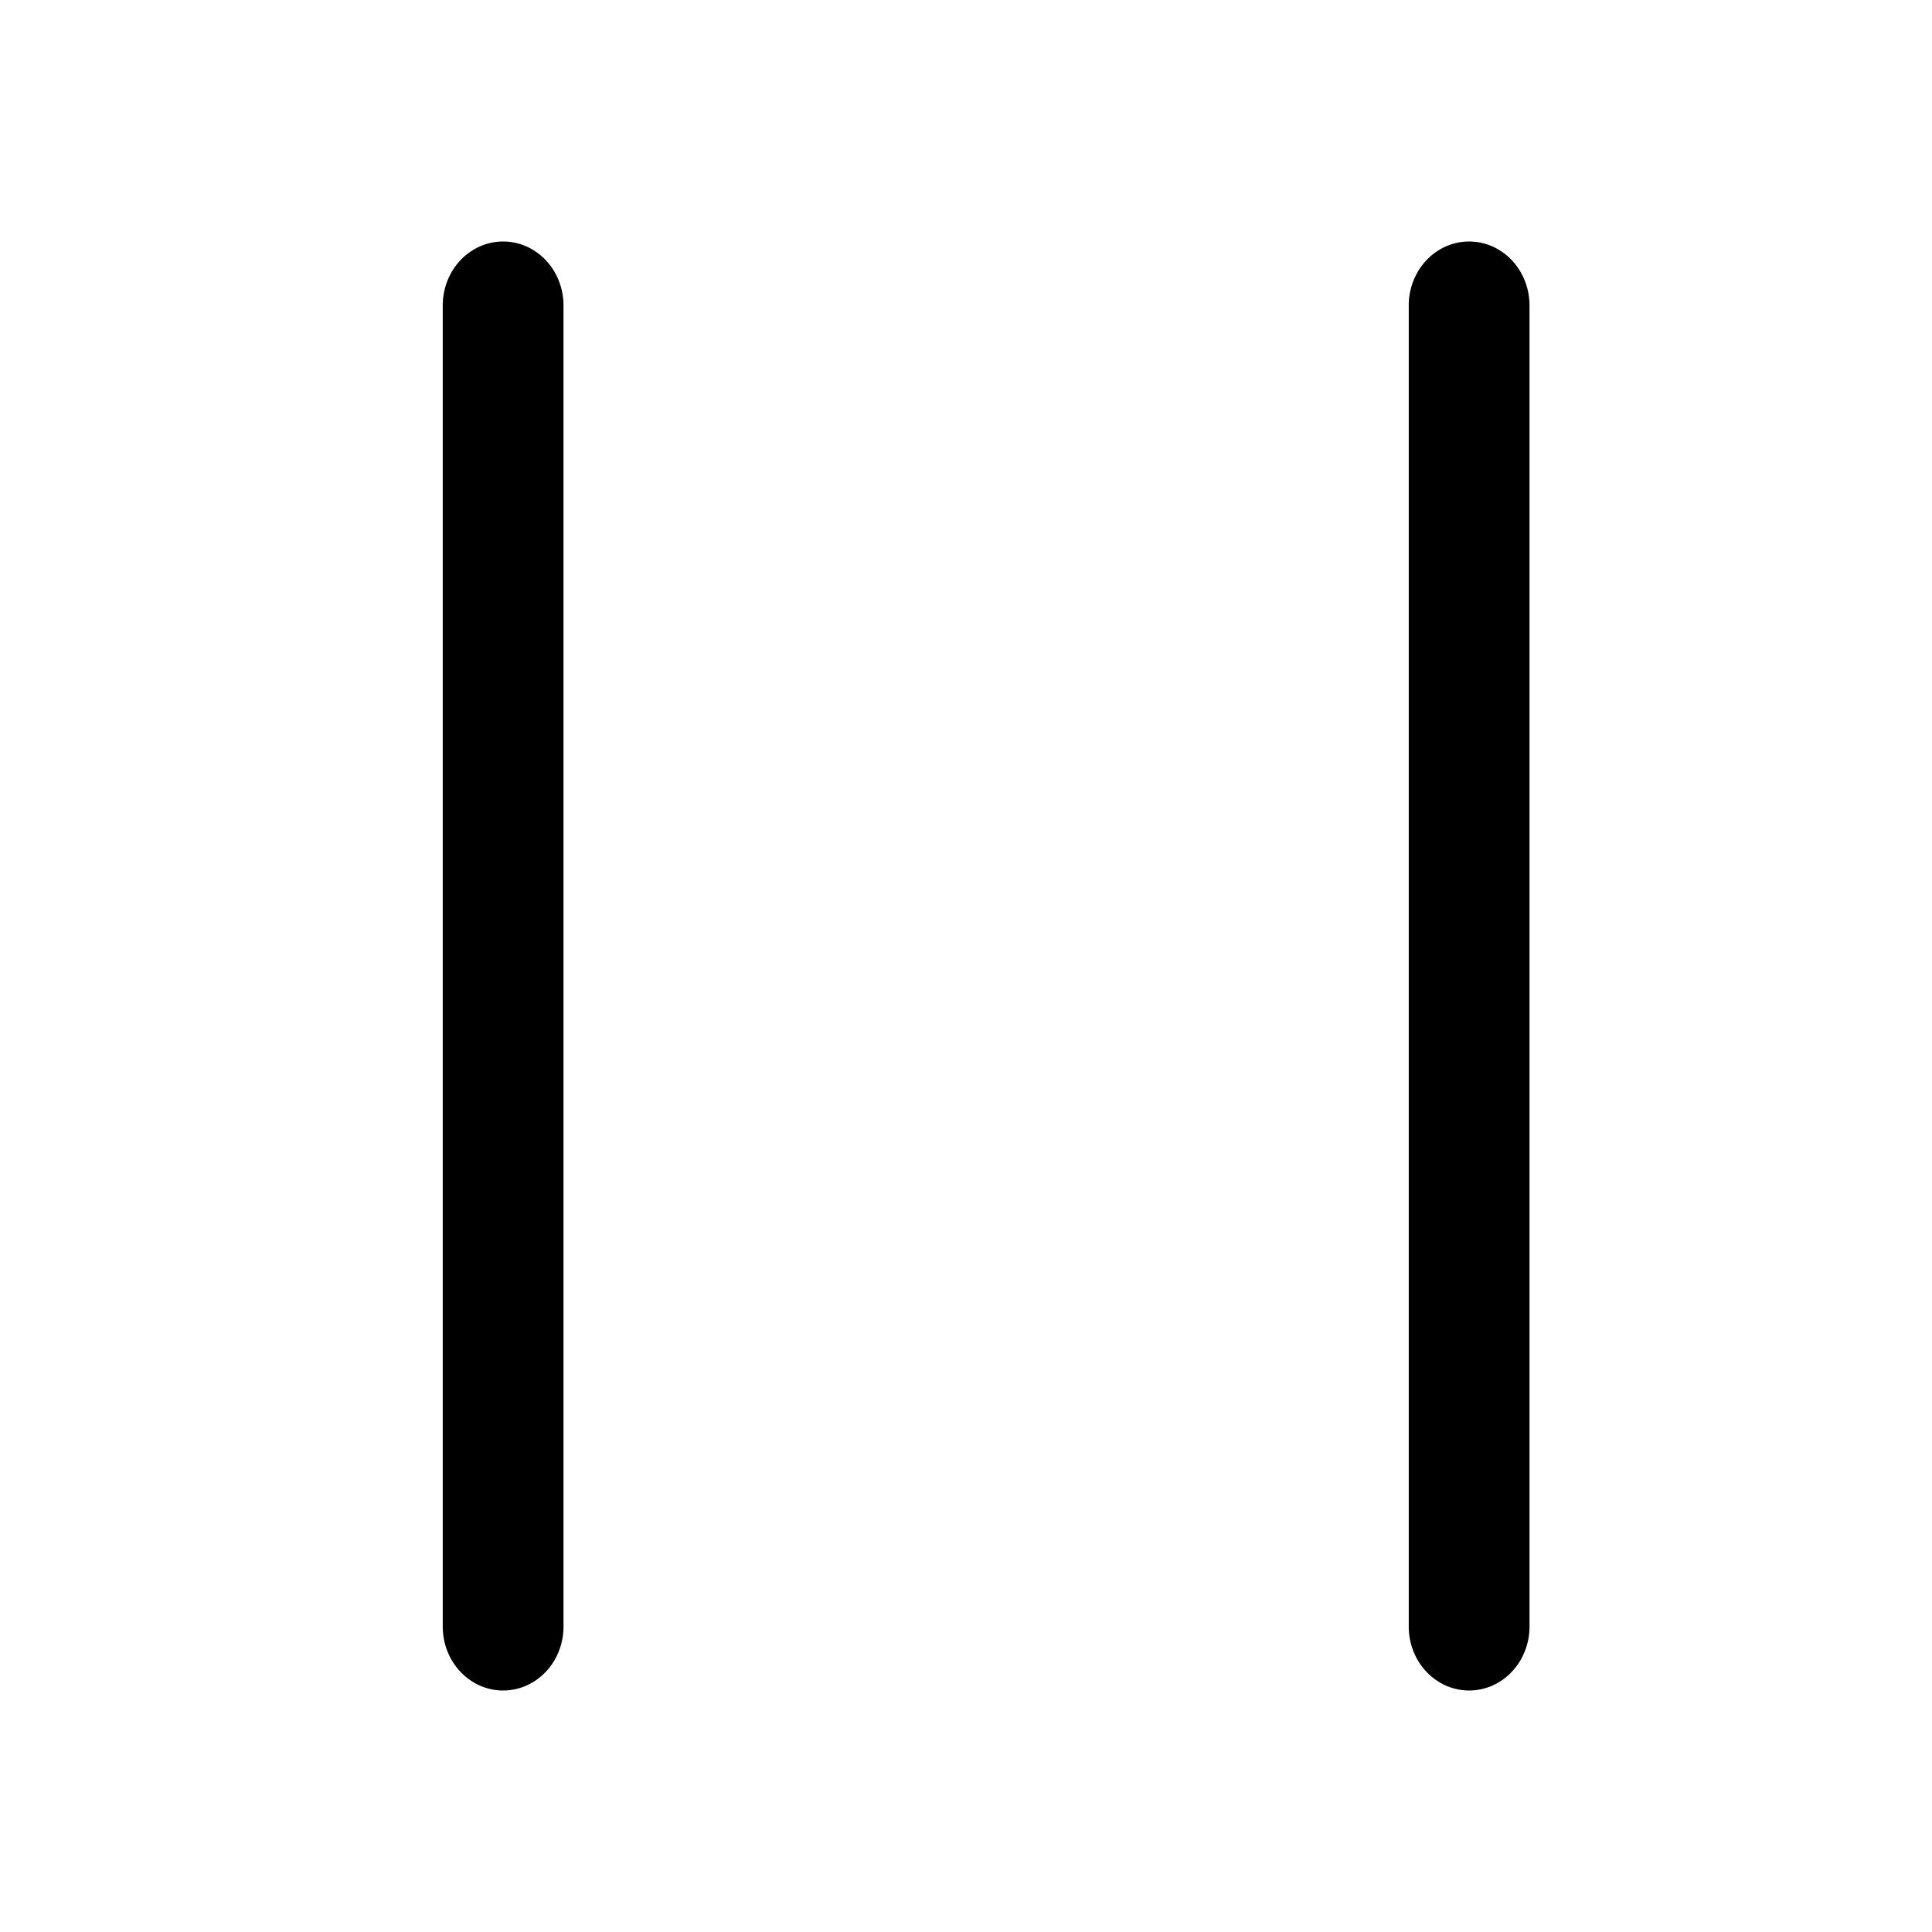 <svg width="48" height="48" xmlns="http://www.w3.org/2000/svg"><path d="M35 40.412V7.588c0-.567.286-1.091.75-1.375a1.428 1.428 0 011.5 0c.464.284.75.808.75 1.375v32.824c0 .877-.672 1.588-1.5 1.588s-1.5-.711-1.5-1.588zM12.5 42c-.828 0-1.5-.711-1.5-1.588V7.588c0-.567.286-1.091.75-1.375a1.428 1.428 0 011.5 0c.464.284.75.808.75 1.375v32.824c0 .877-.672 1.588-1.5 1.588z"/></svg>